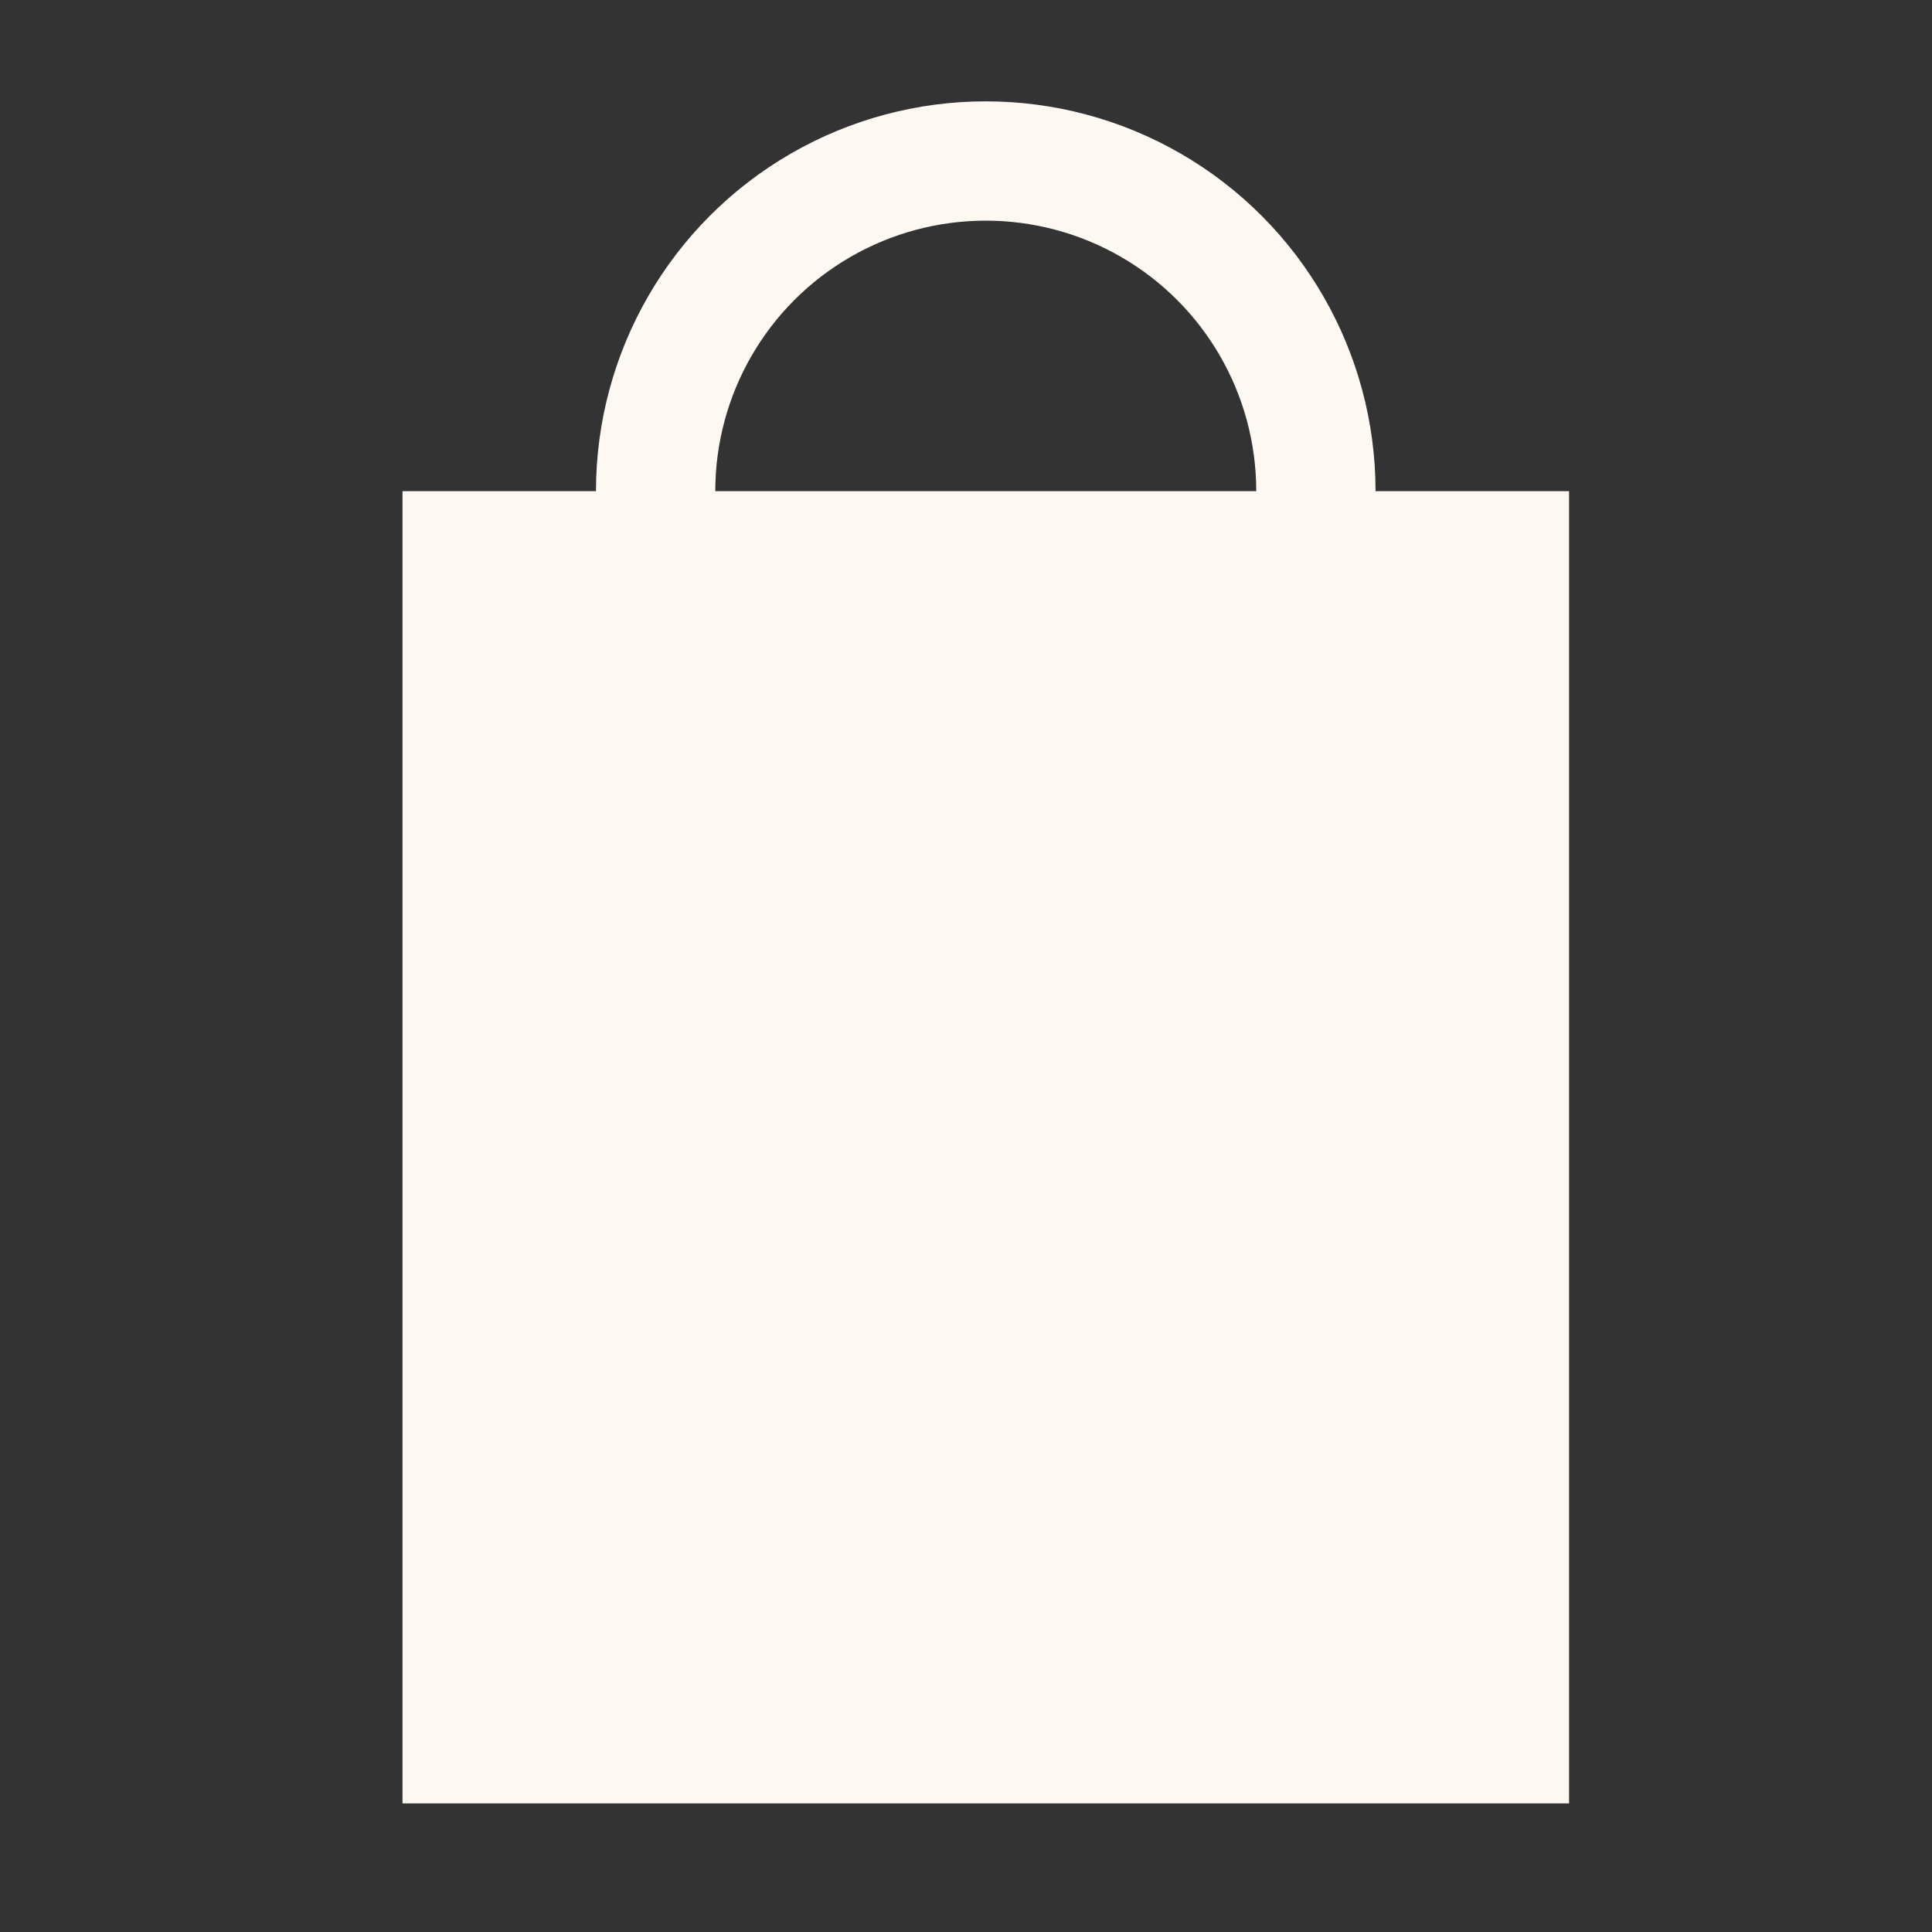 <svg xmlns="http://www.w3.org/2000/svg" width="48" height="48" viewBox="0 0 48 48">
  <rect x="0" y="0" width="48" height="48" fill="#333333" stroke="none"/>
  <g id="ic-cart-w_submenu" transform="translate(267 -23)">
    <rect id="Rectangle_26" data-name="Rectangle 26" width="48" height="48" transform="translate(-267 23)" fill="rgba(160,160,160,0)"/>
    <g id="Group_21" data-name="Group 21" transform="translate(-642.502 -264.542)">
      <rect id="Rectangle_1" data-name="Rectangle 1" width="28.983" height="32.602" transform="translate(385.502 299.745)" fill="#fef8f2"/>
      <circle id="Ellipse_1" data-name="Ellipse 1" cx="8.202" cy="8.202" r="8.202" transform="translate(391.791 291.542)" fill="none" stroke="#fef8f2" stroke-miterlimit="10" stroke-width="2.964"/>
    </g>
  </g>
</svg>
